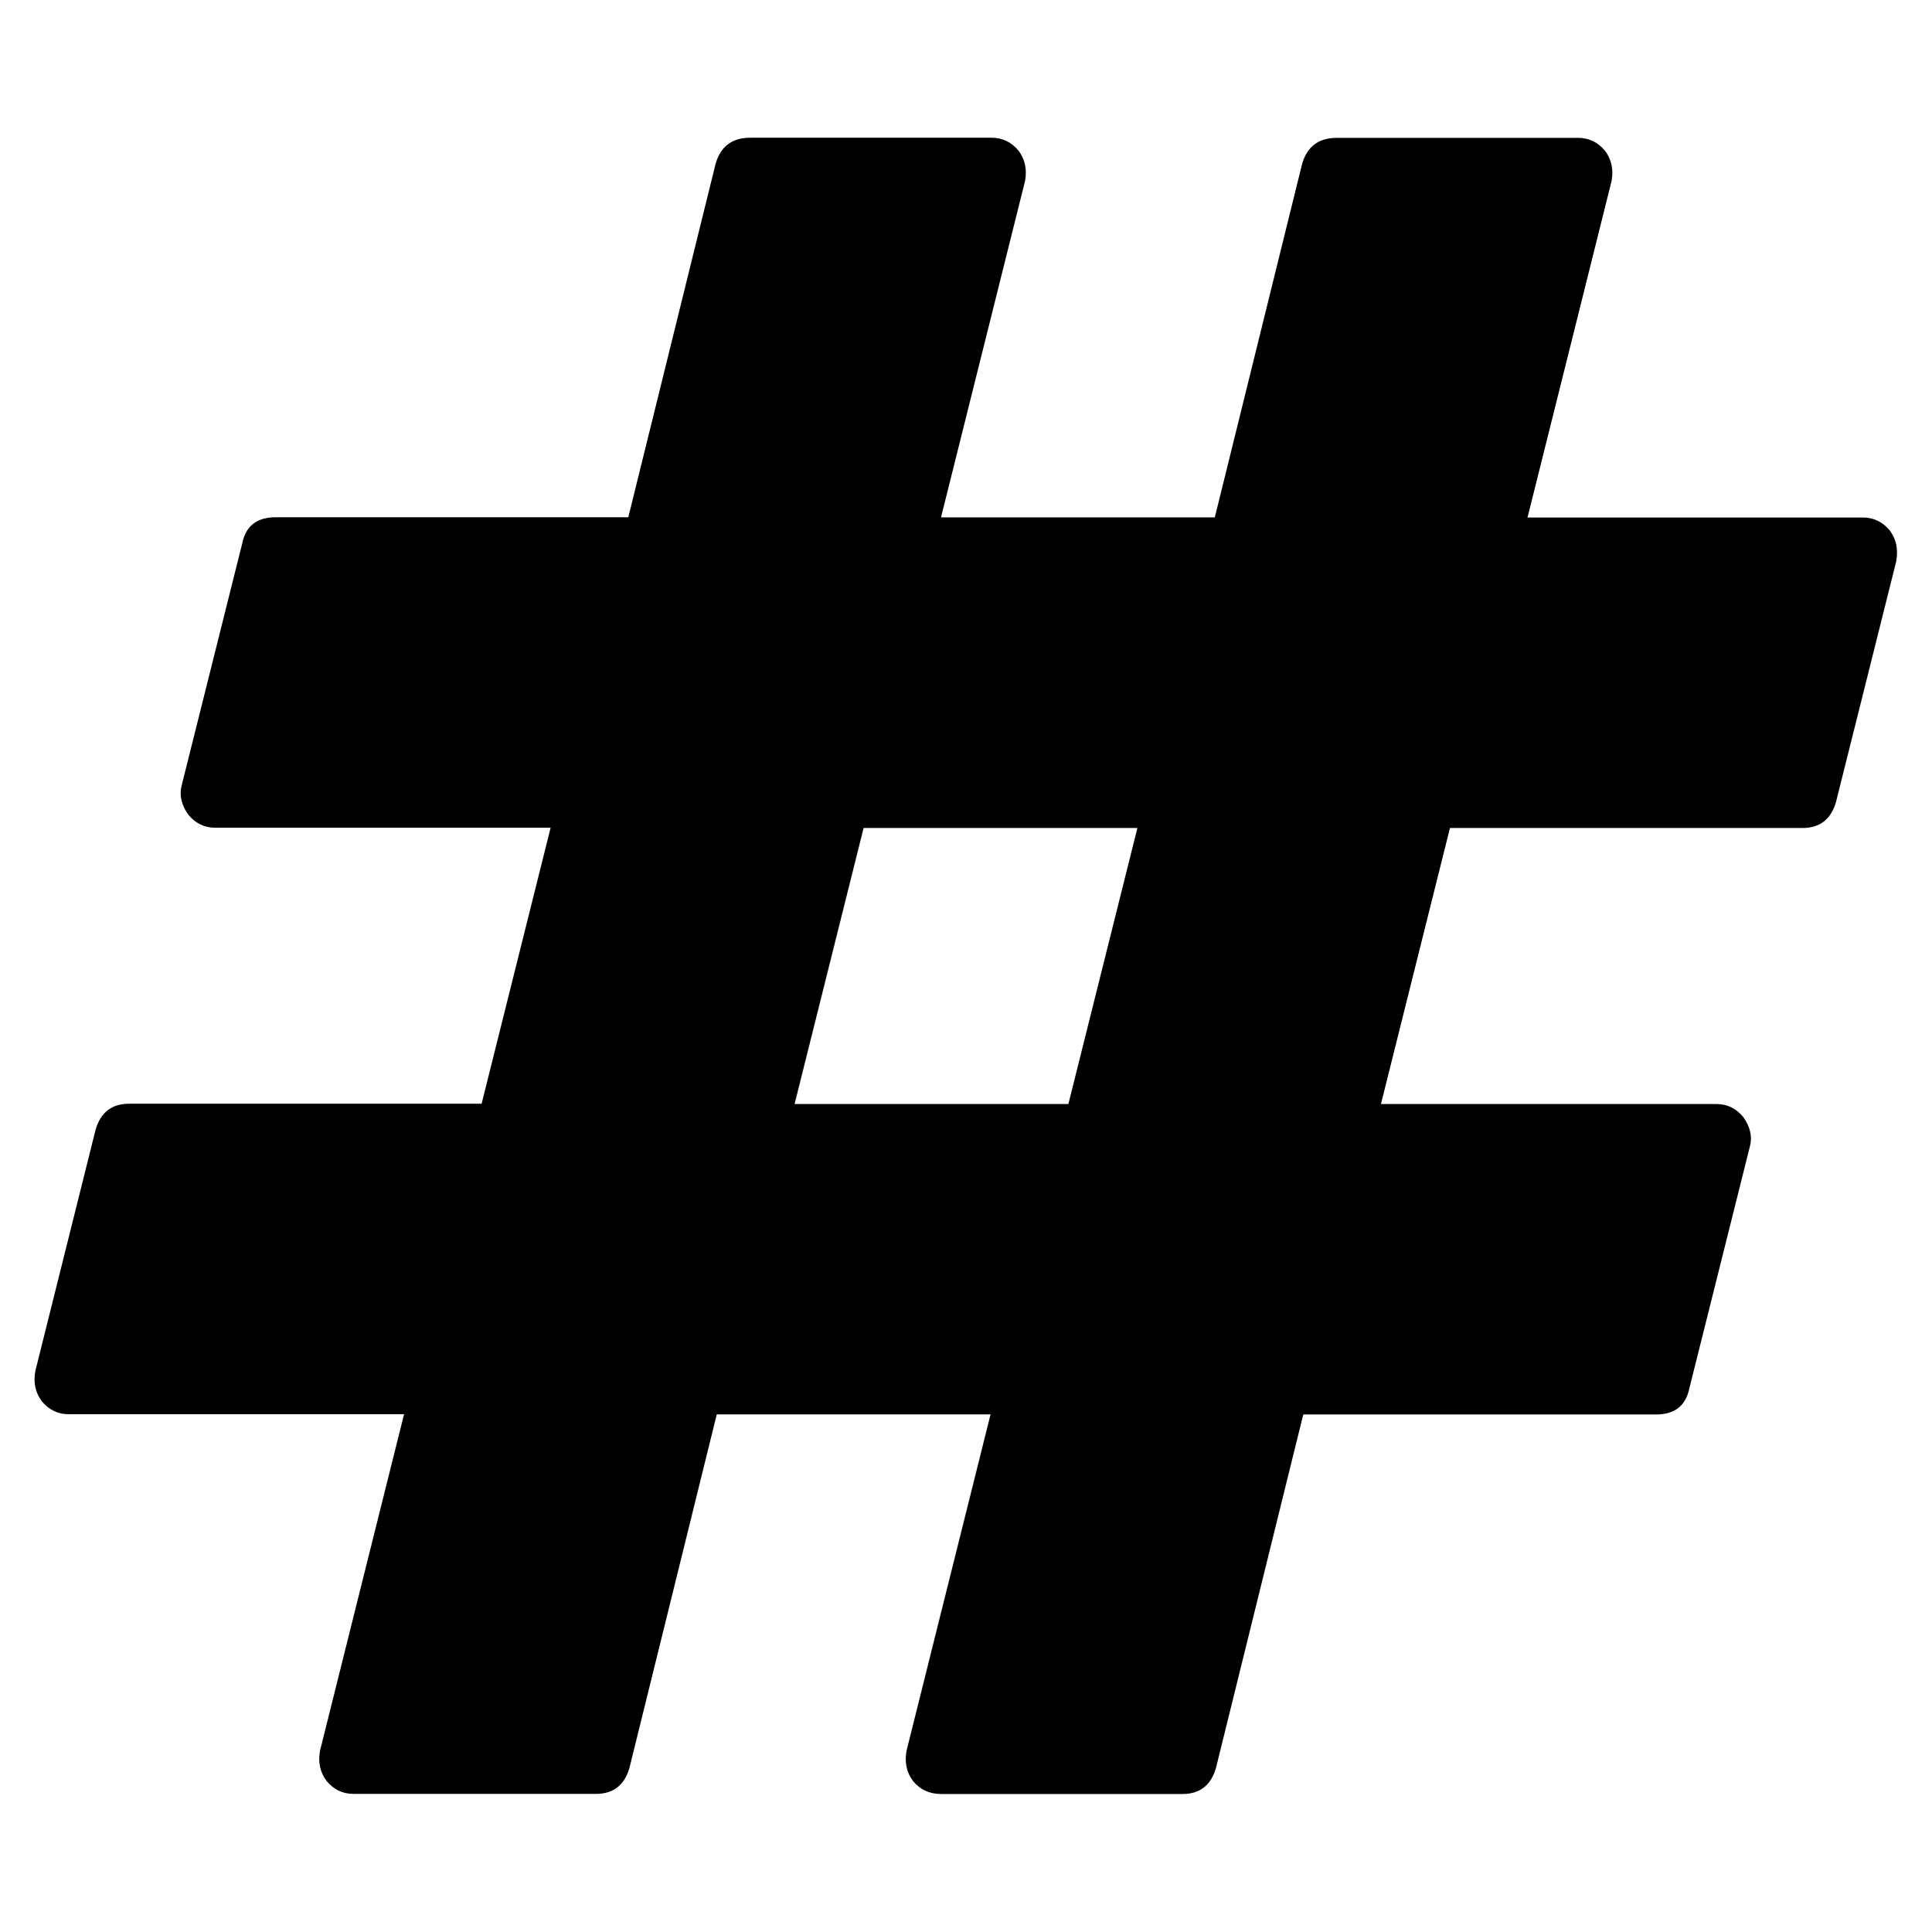 <svg version="1.1" xmlns="http://www.w3.org/2000/svg" xmlns:xlink="http://www.w3.org/1999/xlink" width="14" height="14" viewBox="0 0 14 14">
<path d="M7.742 8l0.5-2h-1.984l-0.5 2h1.984zM13.742 4.063l-0.438 1.75q-0.055 0.187-0.242 0.187h-2.555l-0.5 2h2.43q0.117 0 0.195 0.094 0.078 0.109 0.047 0.219l-0.438 1.75q-0.039 0.187-0.242 0.187h-2.555l-0.633 2.563q-0.055 0.187-0.242 0.187h-1.75q-0.125 0-0.203-0.094-0.070-0.094-0.047-0.219l0.609-2.438h-1.984l-0.633 2.563q-0.055 0.187-0.242 0.187h-1.758q-0.117 0-0.195-0.094-0.070-0.094-0.047-0.219l0.609-2.438h-2.43q-0.117 0-0.195-0.094-0.070-0.094-0.047-0.219l0.437-1.75q0.055-0.187 0.242-0.187h2.555l0.5-2h-2.43q-0.117 0-0.195-0.094-0.078-0.109-0.047-0.219l0.438-1.75q0.039-0.187 0.242-0.187h2.555l0.633-2.563q0.055-0.187 0.25-0.187h1.75q0.117 0 0.195 0.094 0.070 0.094 0.047 0.219l-0.609 2.438h1.984l0.633-2.563q0.055-0.187 0.25-0.187h1.75q0.117 0 0.195 0.094 0.070 0.094 0.047 0.219l-0.609 2.438h2.43q0.117 0 0.195 0.094 0.070 0.094 0.047 0.219z"></path>
</svg>
